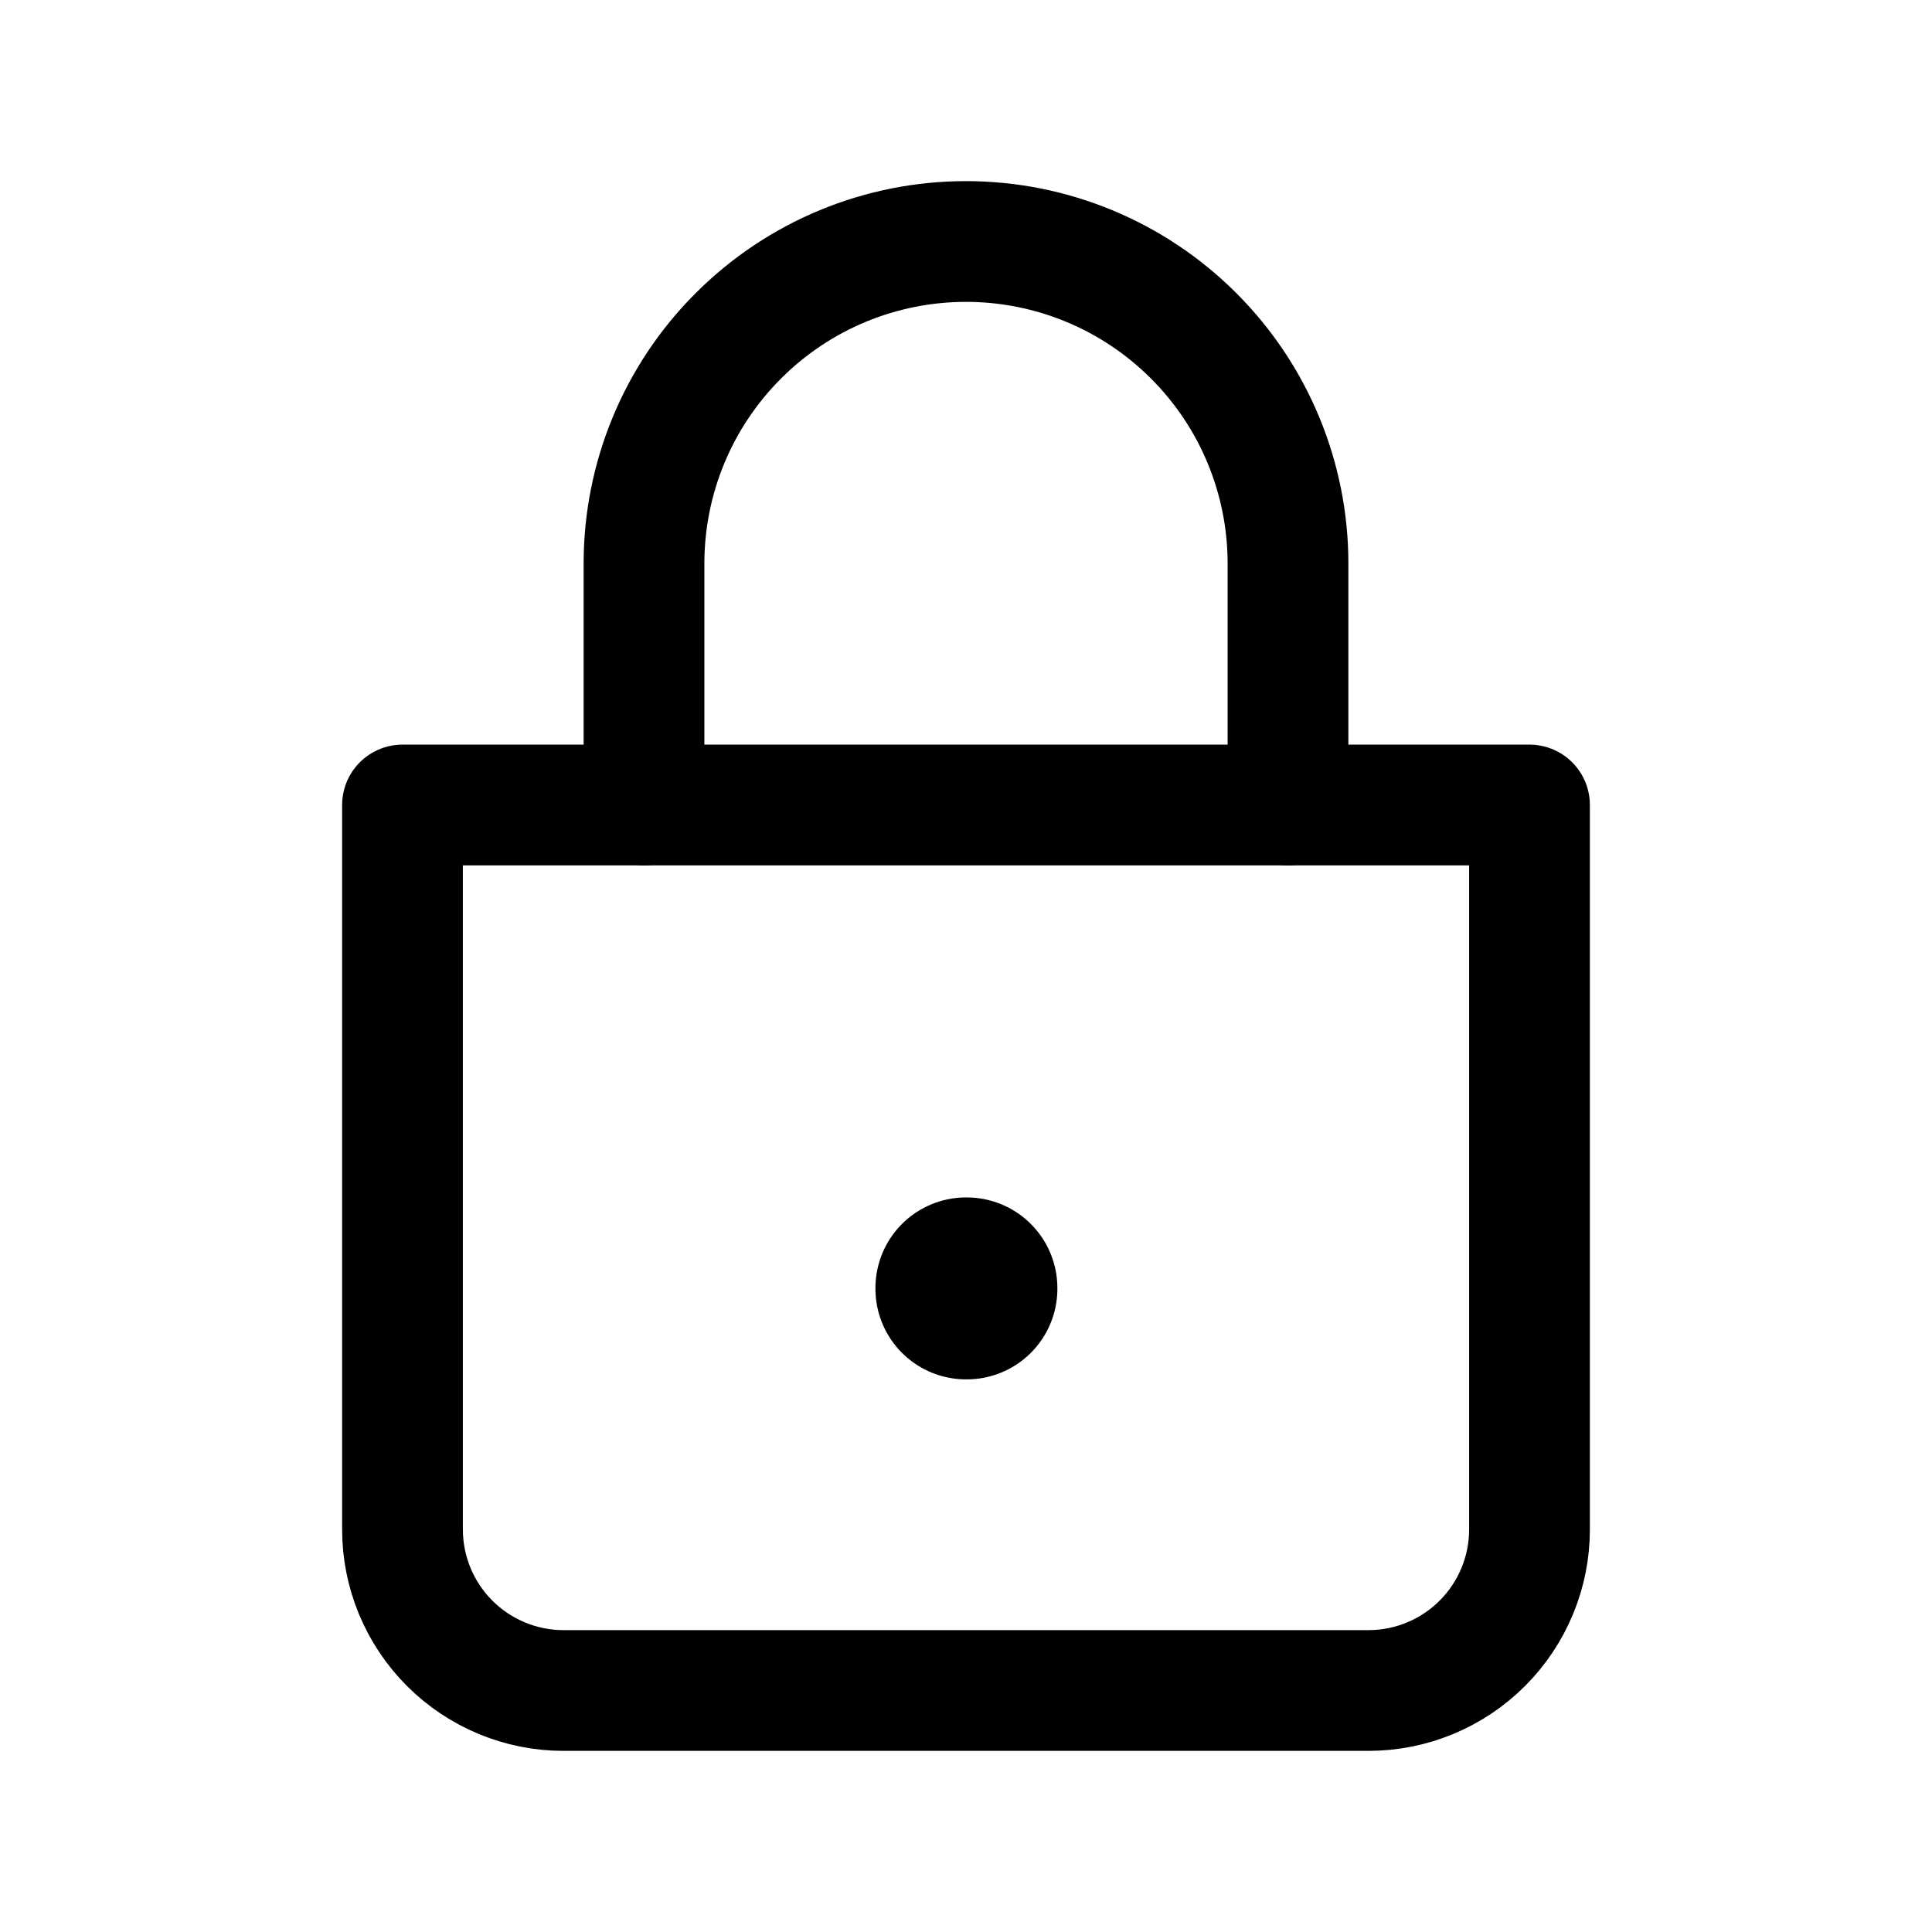 <svg width="24" height="24" viewBox="0 0 24 24" fill="none" xmlns="http://www.w3.org/2000/svg">
<g id="iconamoon:lock-light">
<g id="Group">
<path id="Vector" d="M8 10V7C8 5.939 8.421 4.922 9.172 4.172C9.922 3.421 10.939 3 12 3C13.061 3 14.078 3.421 14.828 4.172C15.579 4.922 16 5.939 16 7V10" stroke="black" stroke-width="1.5" stroke-linecap="round"/>
<path id="Vector_2" d="M5 10H19V19C19 19.53 18.789 20.039 18.414 20.414C18.039 20.789 17.53 21 17 21H7C6.47 21 5.961 20.789 5.586 20.414C5.211 20.039 5 19.53 5 19V10Z" stroke="black" stroke-width="1.5" stroke-linejoin="round"/>
<path id="Vector_3" d="M12 16H12.01V16.01H12V16Z" stroke="black" stroke-width="2.25" stroke-linejoin="round"/>
</g>
</g>
</svg>

